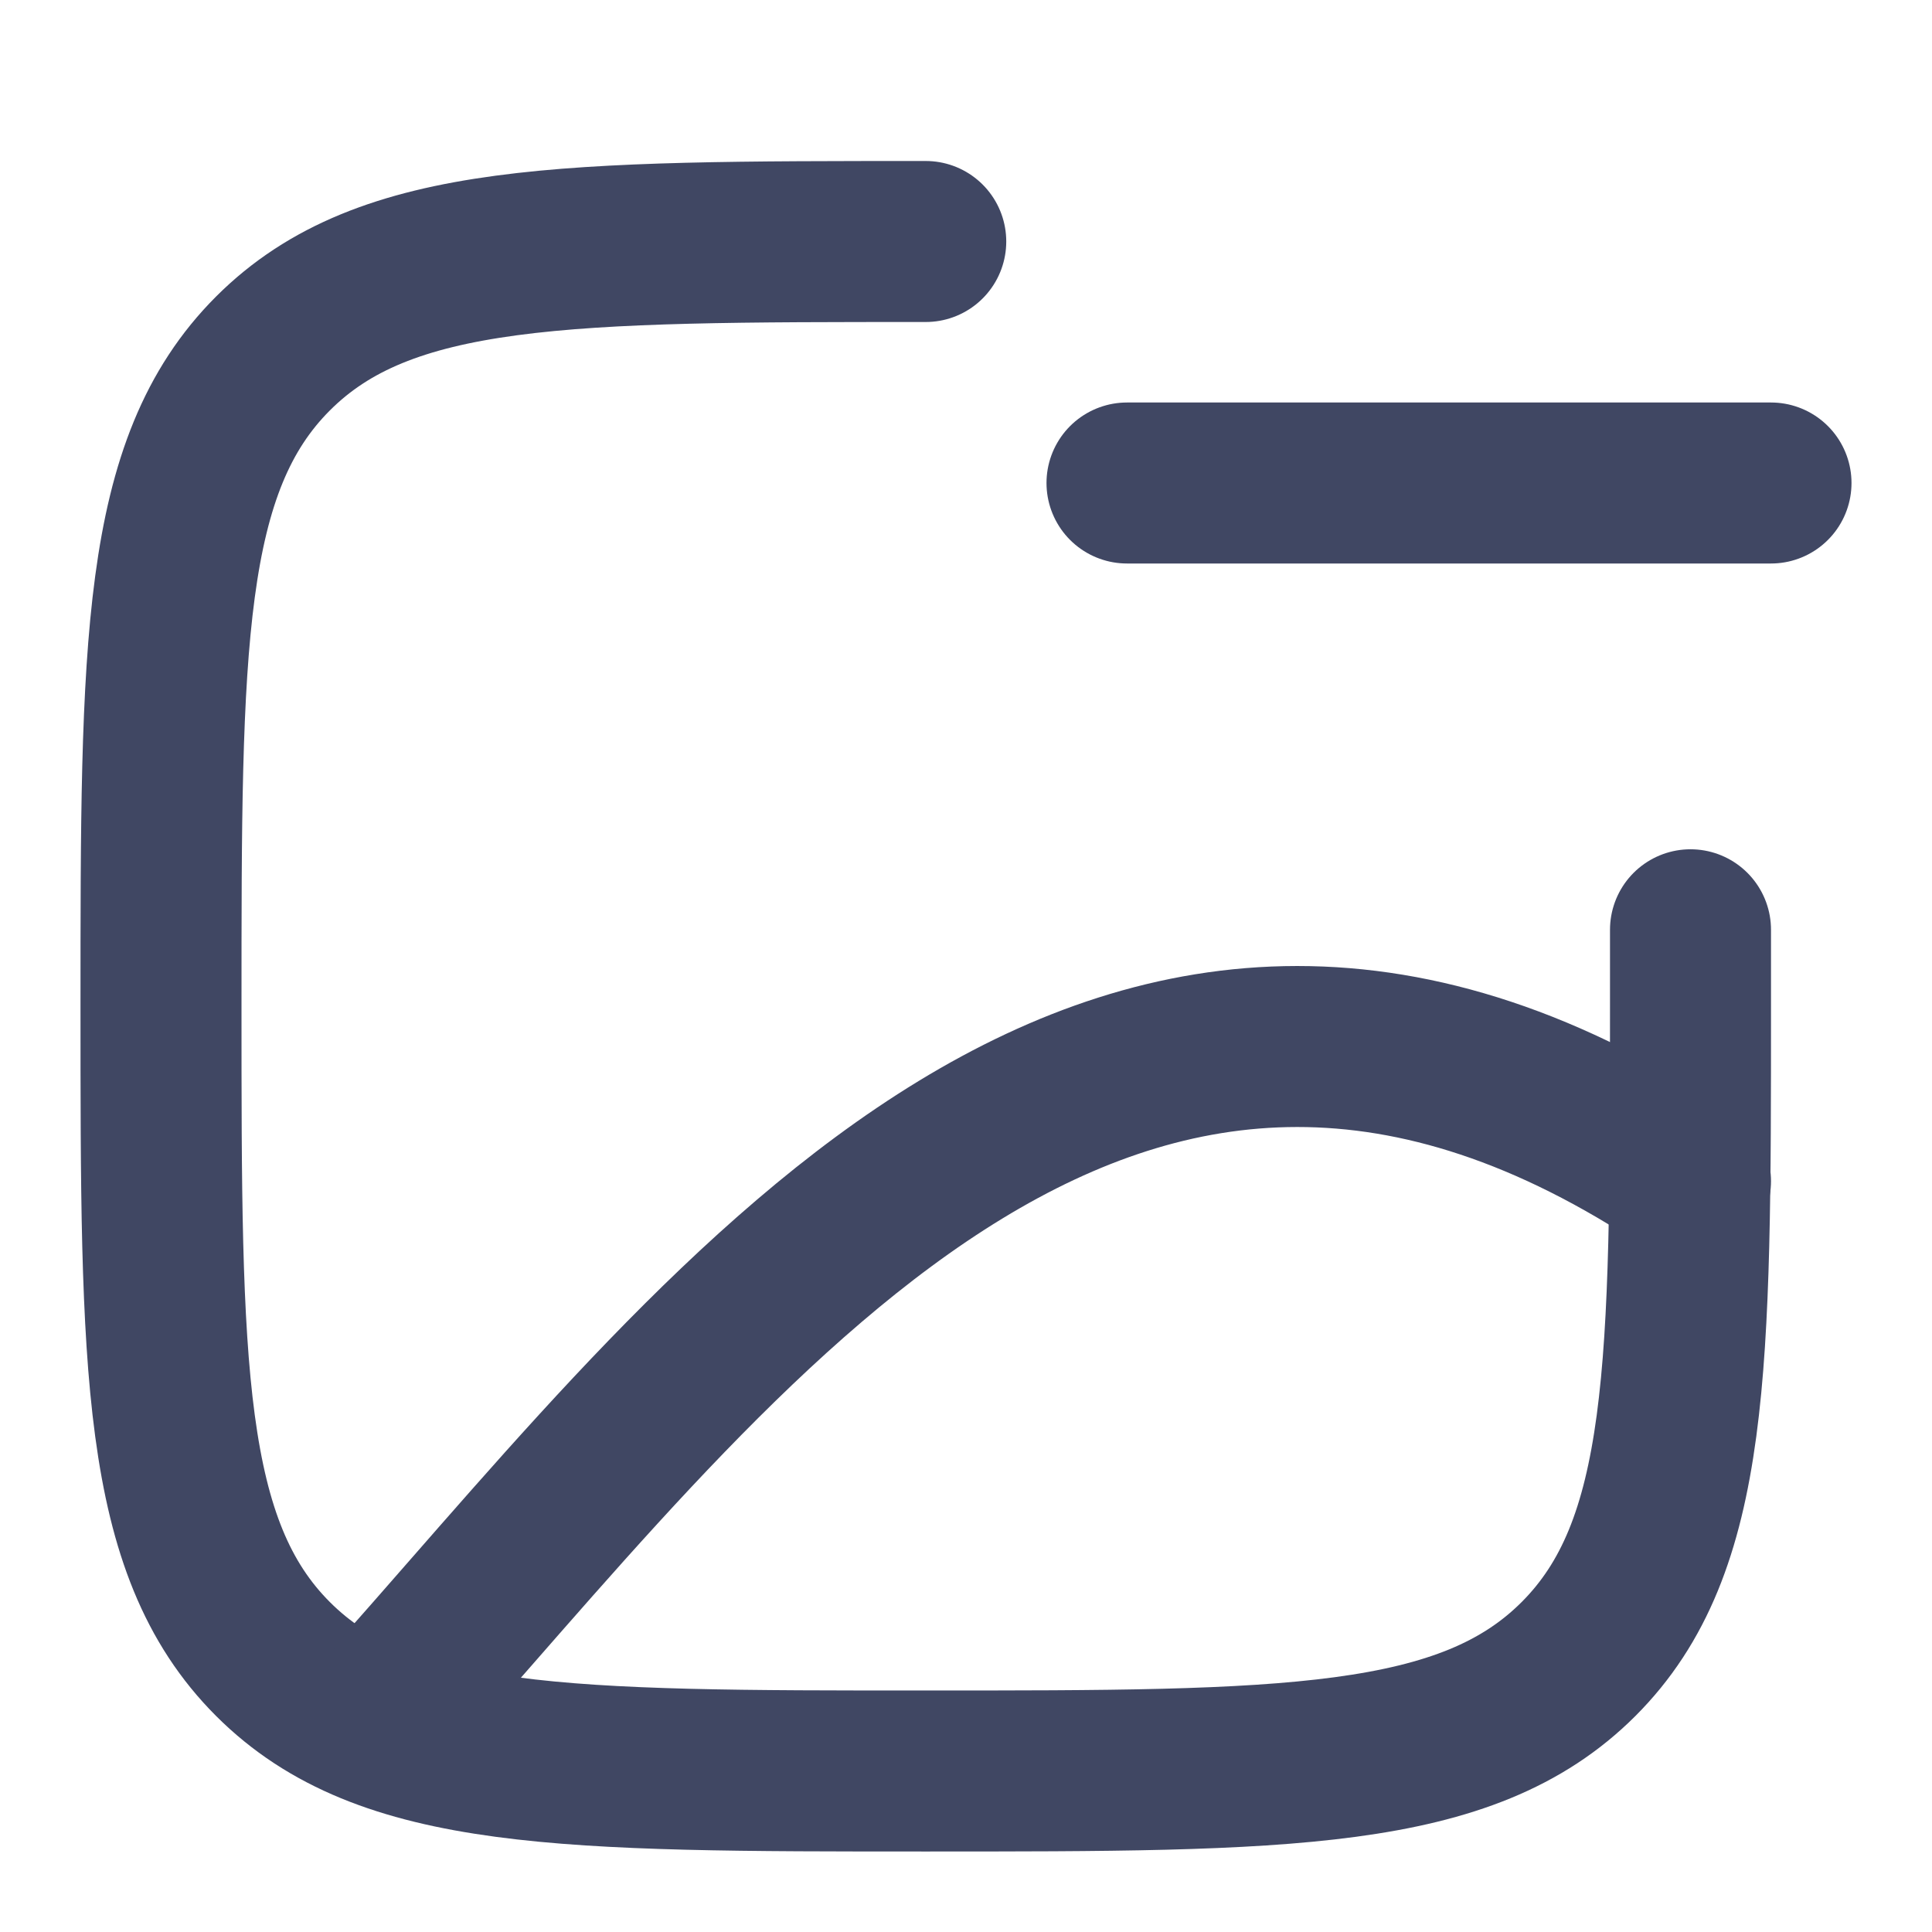 <svg width="24" height="24" viewBox="0 0 24 24" fill="none" xmlns="http://www.w3.org/2000/svg">
<path d="M11.5 3C7.022 3 4.782 3 3.391 4.391C2 5.782 2 8.021 2 12.5C2 16.978 2 19.218 3.391 20.609C4.782 22 7.021 22 11.5 22C15.978 22 18.218 22 19.609 20.609C21 19.218 21 16.979 21 12.5V11.55" stroke="#404763" stroke-width="2" stroke-linecap="round" stroke-linejoin="round"/>
<path d="M5 21C9.21 16.249 13.941 9.948 21 14.673M22 6H14" stroke="#404763" stroke-width="2" stroke-linecap="round" stroke-linejoin="round"/>
</svg>
